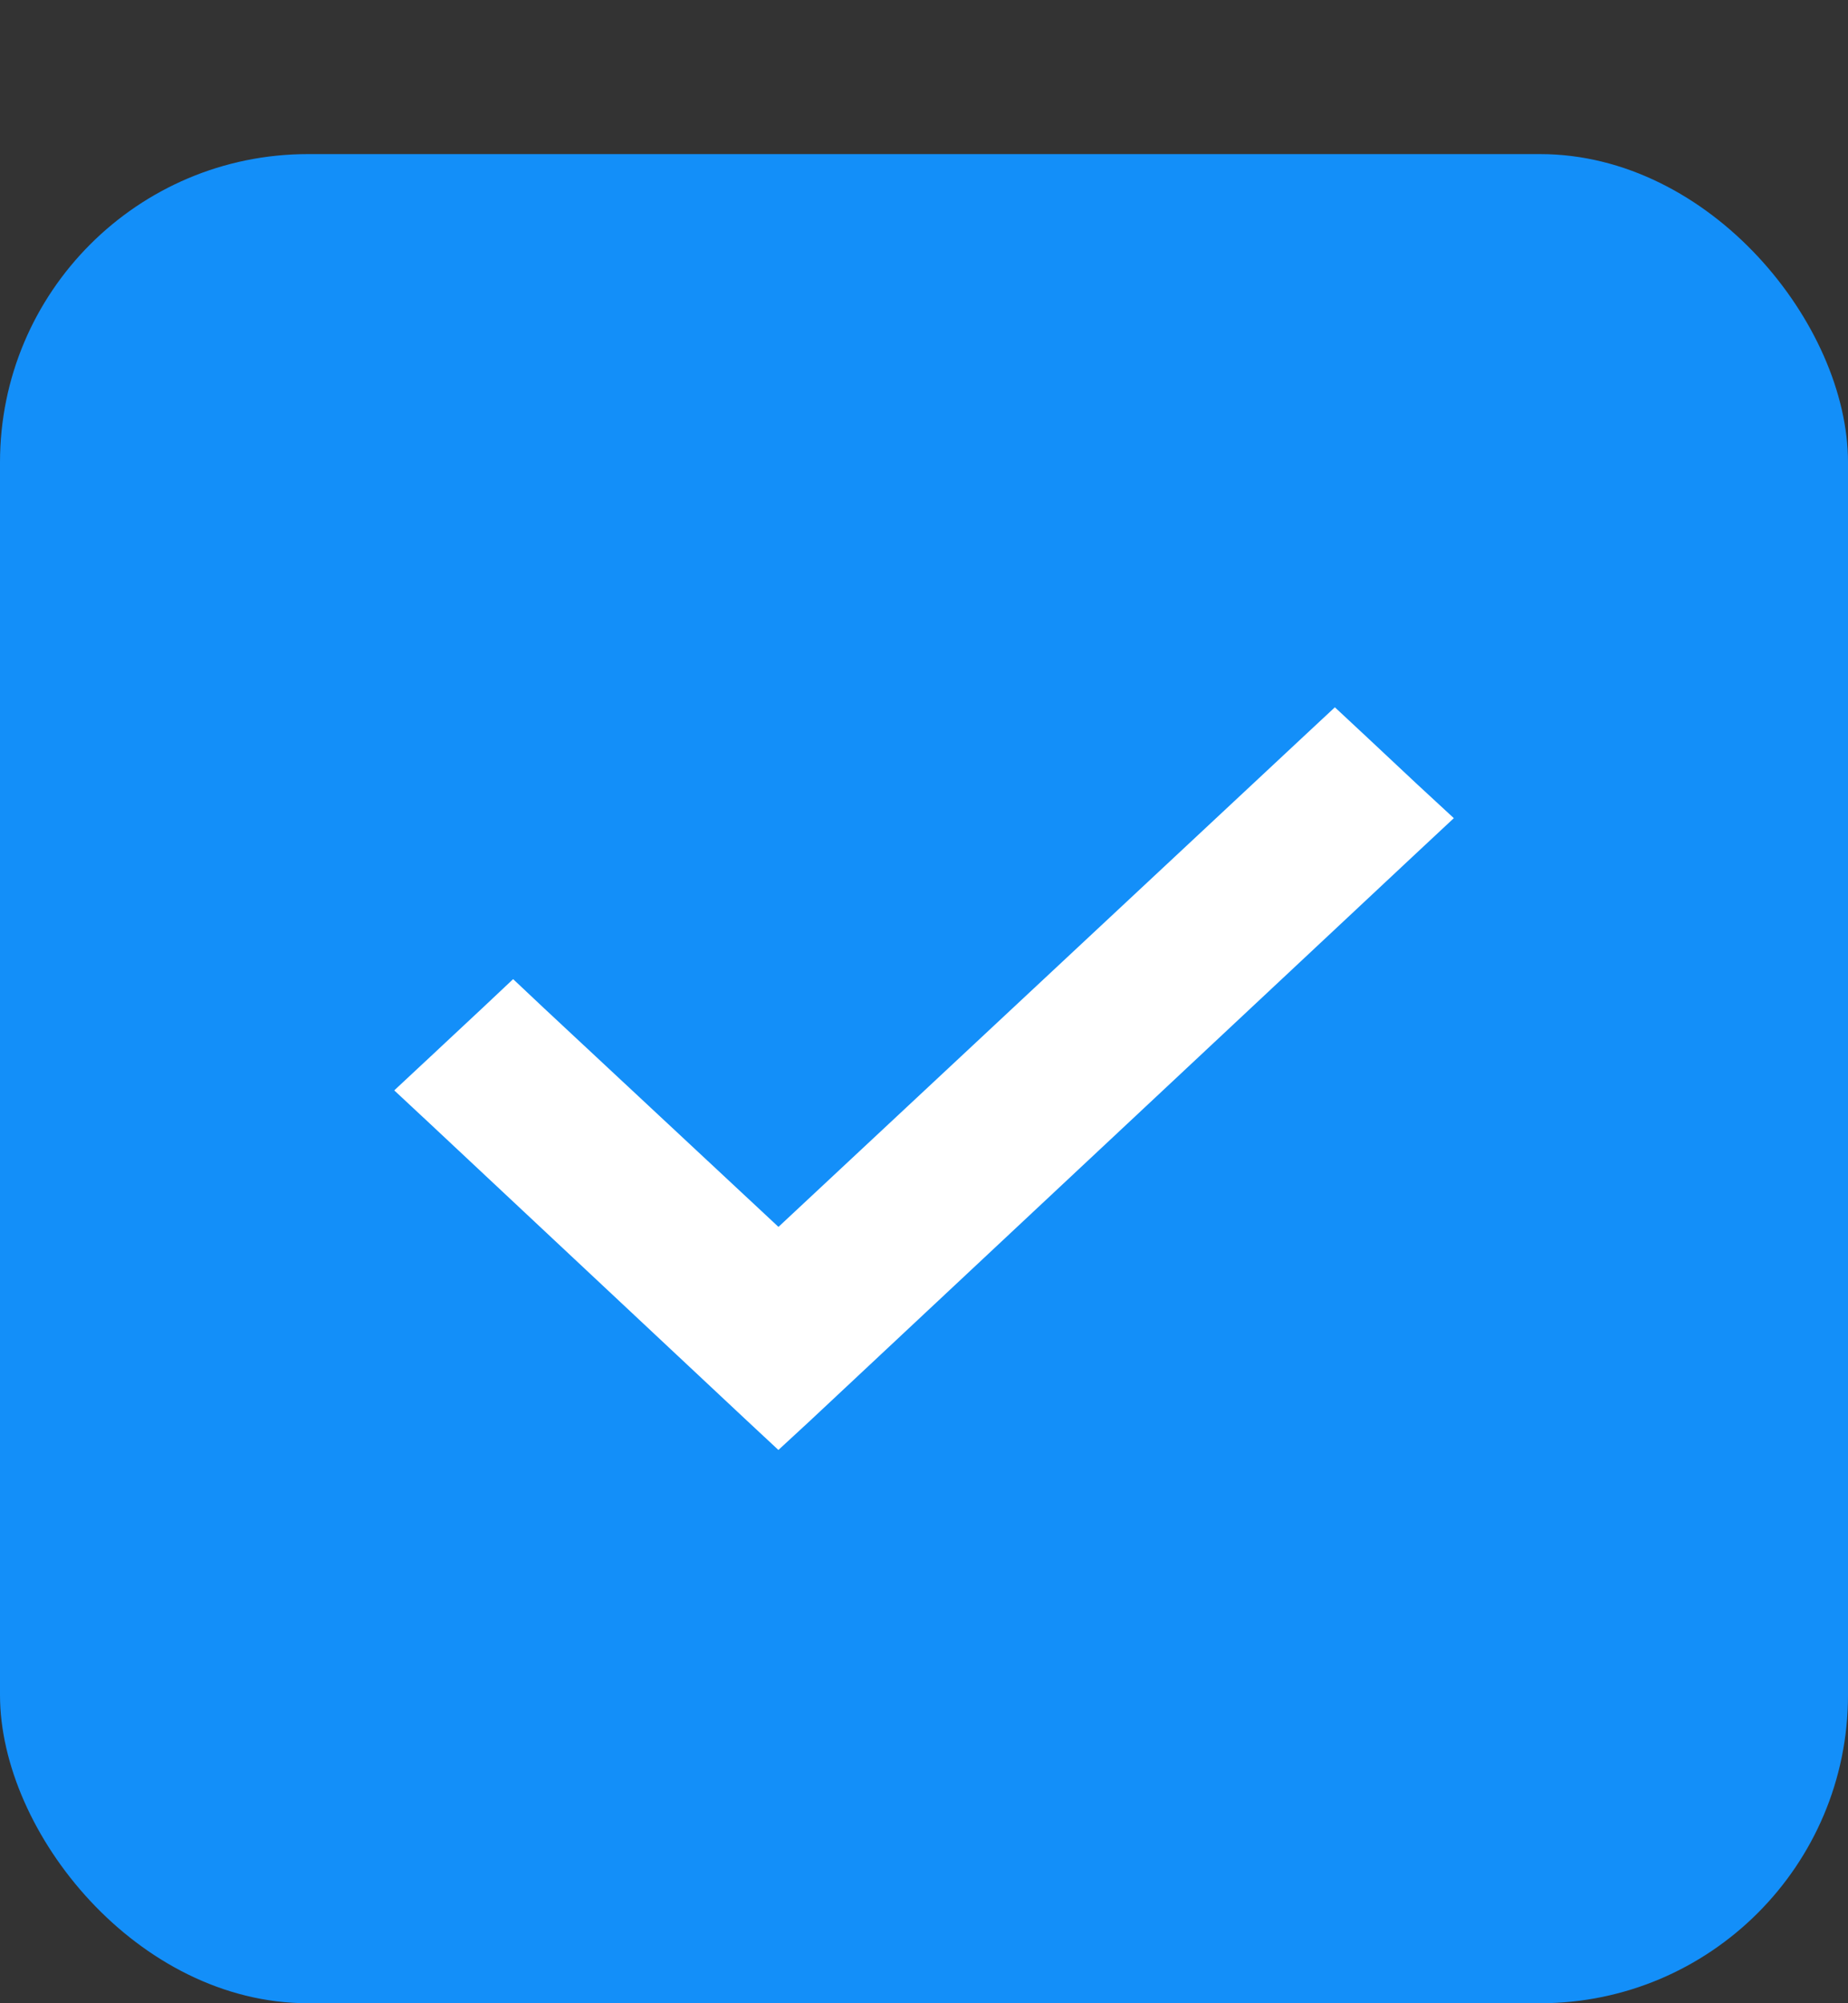 <svg width="12" height="13" viewBox="0 0 12 13" fill="none" xmlns="http://www.w3.org/2000/svg">
<rect x="0" y="0" width="12" height="13" fill="#333333" stroke="none"/>
<rect y="1" width="12" height="12" rx="2" fill="#138FF9"/>
<path d="M8.77 4.89L8.668 4.795L8.566 4.89L5.055 8.167L3.434 6.656L3.332 6.56L3.23 6.656L2.898 6.966L2.78 7.076L2.897 7.185L4.953 9.11L5.055 9.205L5.158 9.11L9.102 5.42L9.22 5.31L9.102 5.201L8.77 4.89Z" fill="white" stroke="white" stroke-width="0.3"/>
</svg>
